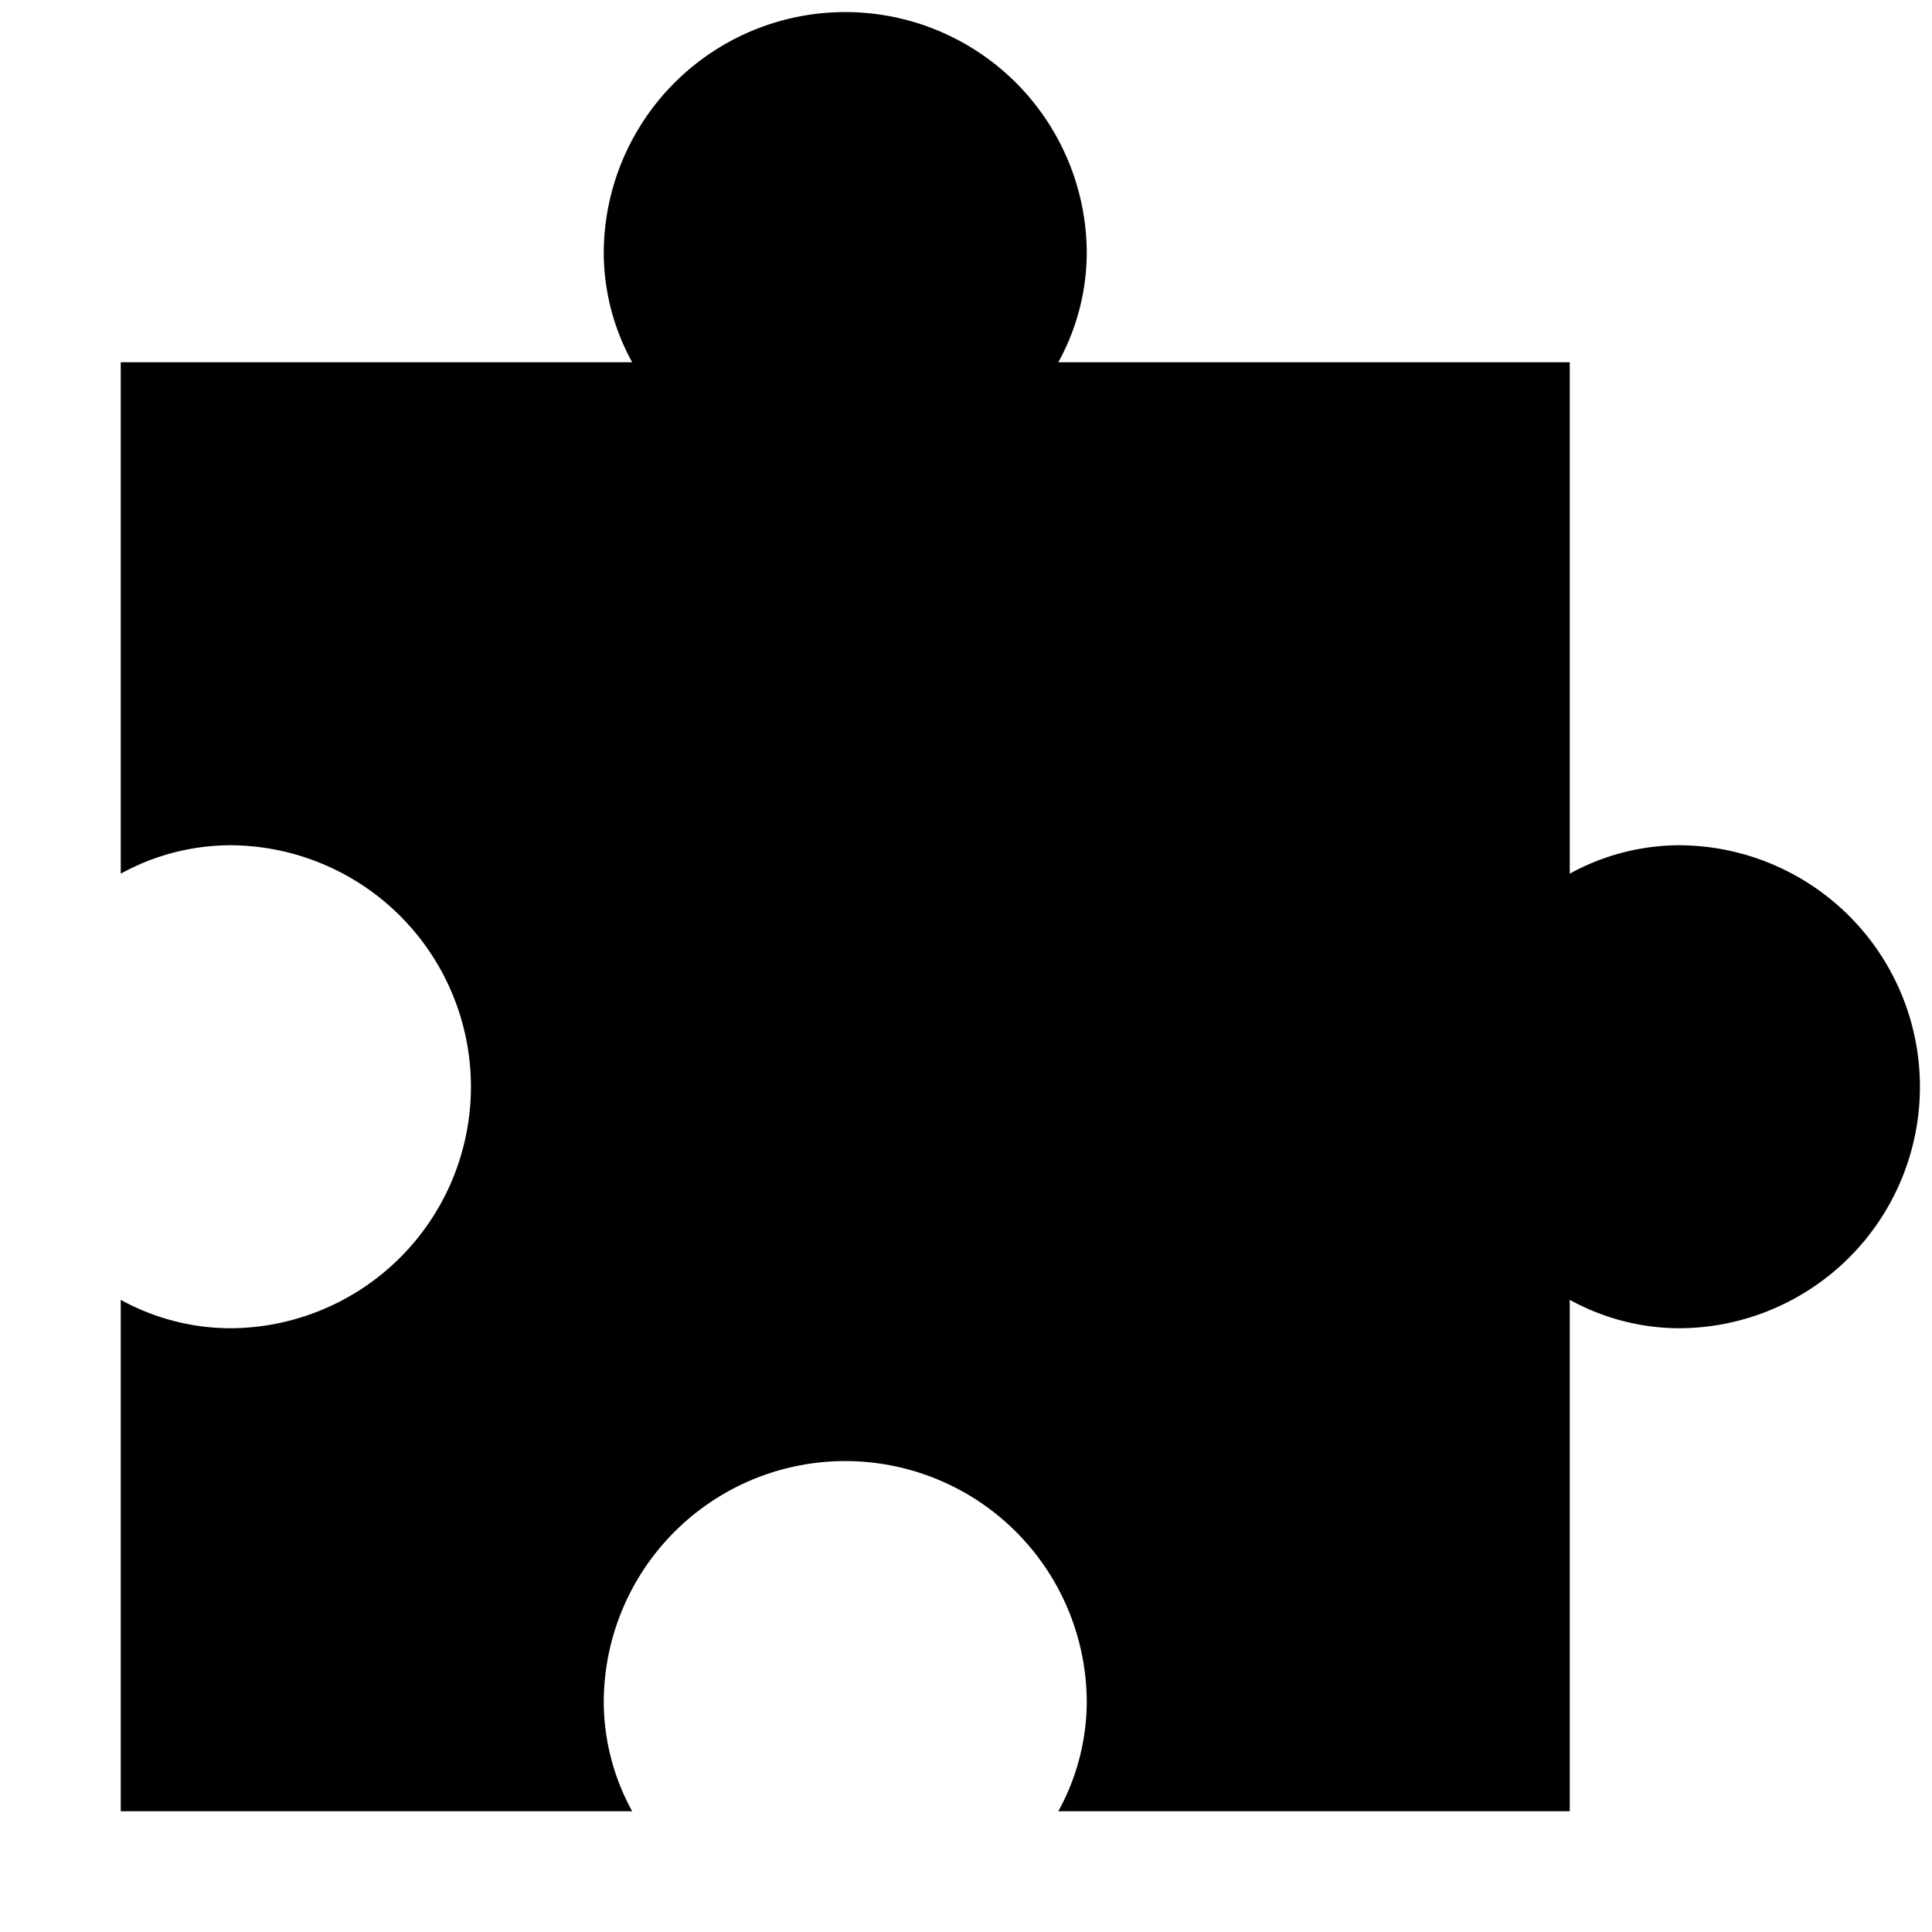 <svg xmlns="http://www.w3.org/2000/svg" viewBox="0 0 32 32">
  <title>puzzle</title>
  <path d="M27.8,14a3.78,3.78,0,0,0-1.8.471V6H17.529A3.78,3.78,0,0,0,18,4.2a4,4,0,0,0-8,0A3.78,3.78,0,0,0,10.471,6H2v8.471A3.78,3.78,0,0,1,3.8,14a4,4,0,0,1,0,8A3.78,3.78,0,0,1,2,21.529V30h8.471A3.78,3.78,0,0,1,10,28.2a4,4,0,0,1,8,0,3.78,3.78,0,0,1-.471,1.8H26V21.529A3.78,3.78,0,0,0,27.8,22,4,4,0,0,0,27.8,14Z"/>
</svg>
